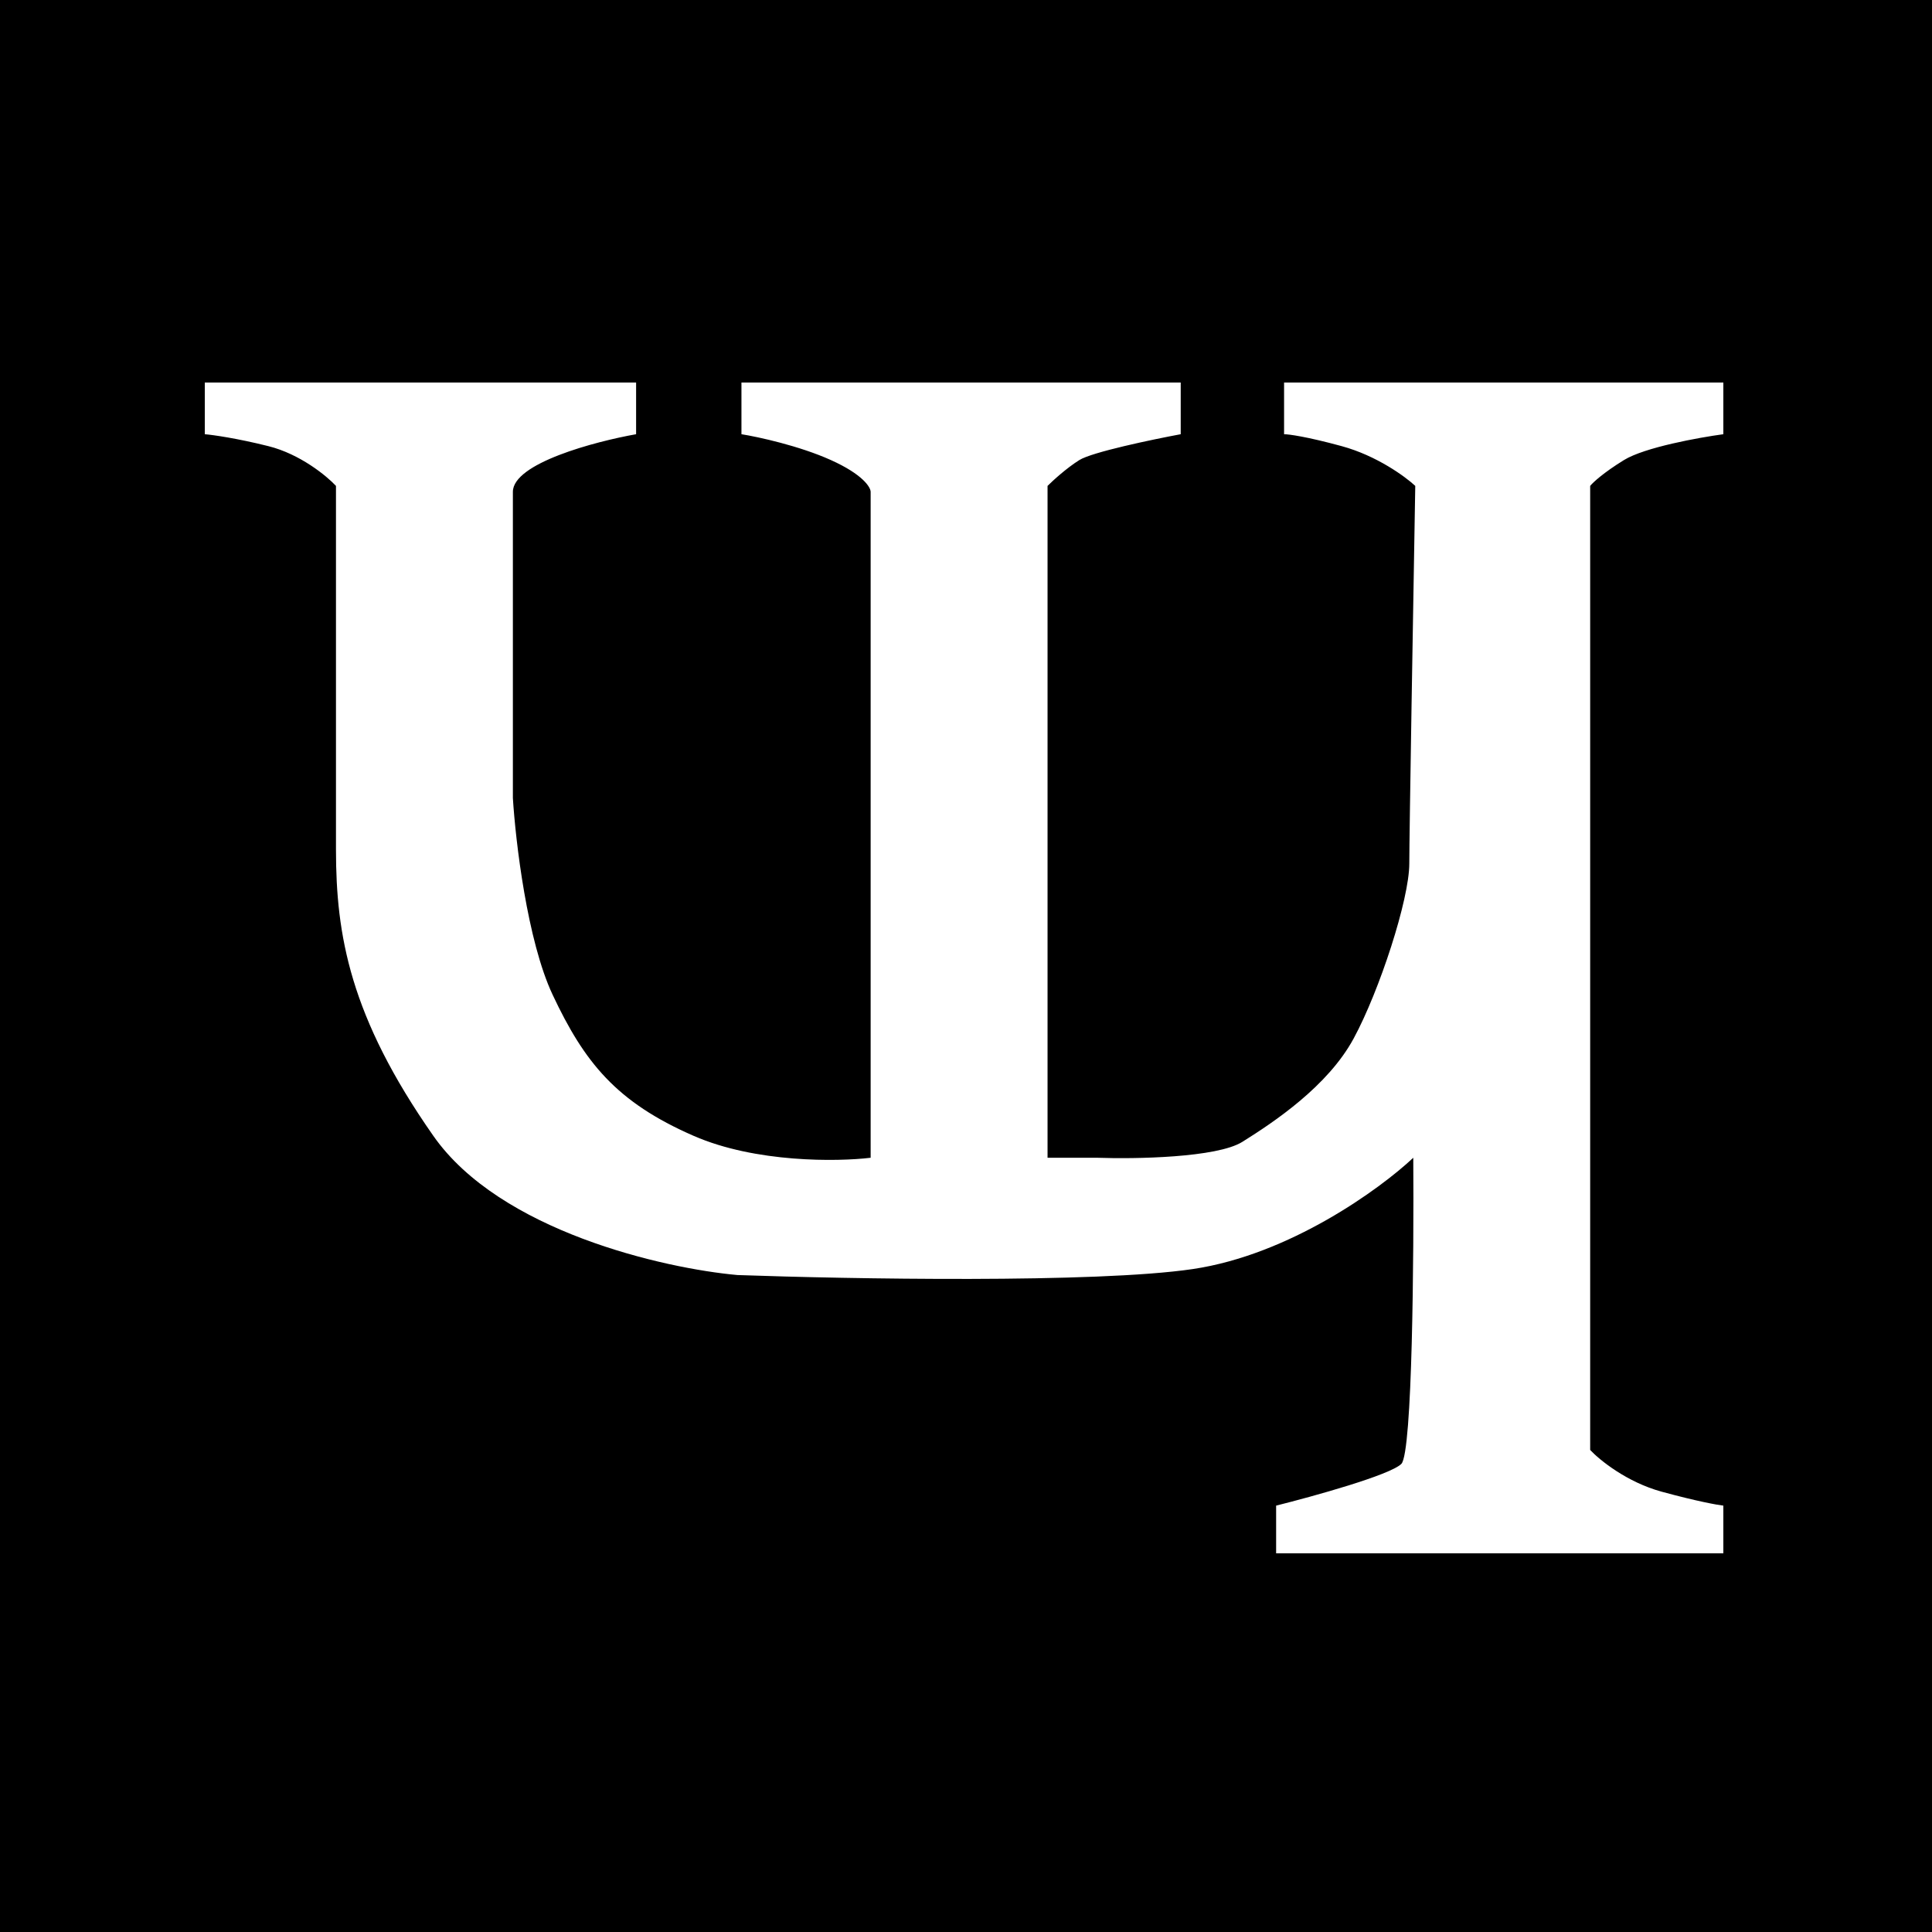<svg width="500" height="500" viewBox="0 0 500 500" fill="none" xmlns="http://www.w3.org/2000/svg">
<rect width="500" height="500" fill="black"/>
<path d="M164.624 99H53V112.375C55.058 112.547 61.23 113.404 69.461 115.462C77.691 117.52 84.55 123.178 86.95 125.75V219.891C86.95 242.012 90.551 263.104 112.156 293.969C129.44 318.662 171.826 328.265 190.859 329.98C219.665 331.008 283.553 332.14 308.656 328.436C333.758 324.732 357.181 307.688 365.754 299.628C365.925 324.835 365.548 375.97 362.668 378.851C359.787 381.731 339.863 387.253 330.26 389.654V402H446V389.654C444.457 389.482 439.107 388.522 430.054 386.053C421 383.583 413.936 377.822 411.535 375.25V125.75C412.221 124.893 414.93 122.355 420.28 119.063C425.63 115.77 439.656 113.233 446 112.375V99H332.318V112.375C333.518 112.375 338.182 112.993 347.236 115.462C356.289 117.931 363.696 123.35 366.268 125.75C365.754 155.244 364.725 216.085 364.725 223.492C364.725 232.752 357.009 256.416 350.322 268.762C343.635 281.109 329.746 290.368 321.516 295.513C314.931 299.628 293.738 299.971 283.965 299.628H271.105V125.75C272.476 124.379 276.043 121.121 279.335 119.063C282.627 117.005 298.196 113.747 305.569 112.375V99H191.887V112.375C196.174 113.061 206.805 115.359 215.035 119.063C223.266 122.767 225.323 126.093 225.323 127.294V299.628C216.75 300.657 195.591 300.966 179.542 293.969C159.48 285.224 151.25 274.935 143.02 257.445C136.435 243.452 133.418 217.662 132.732 206.516V127.294C132.732 119.886 153.993 114.261 164.624 112.375V99Z" fill="white"/>
</svg>
